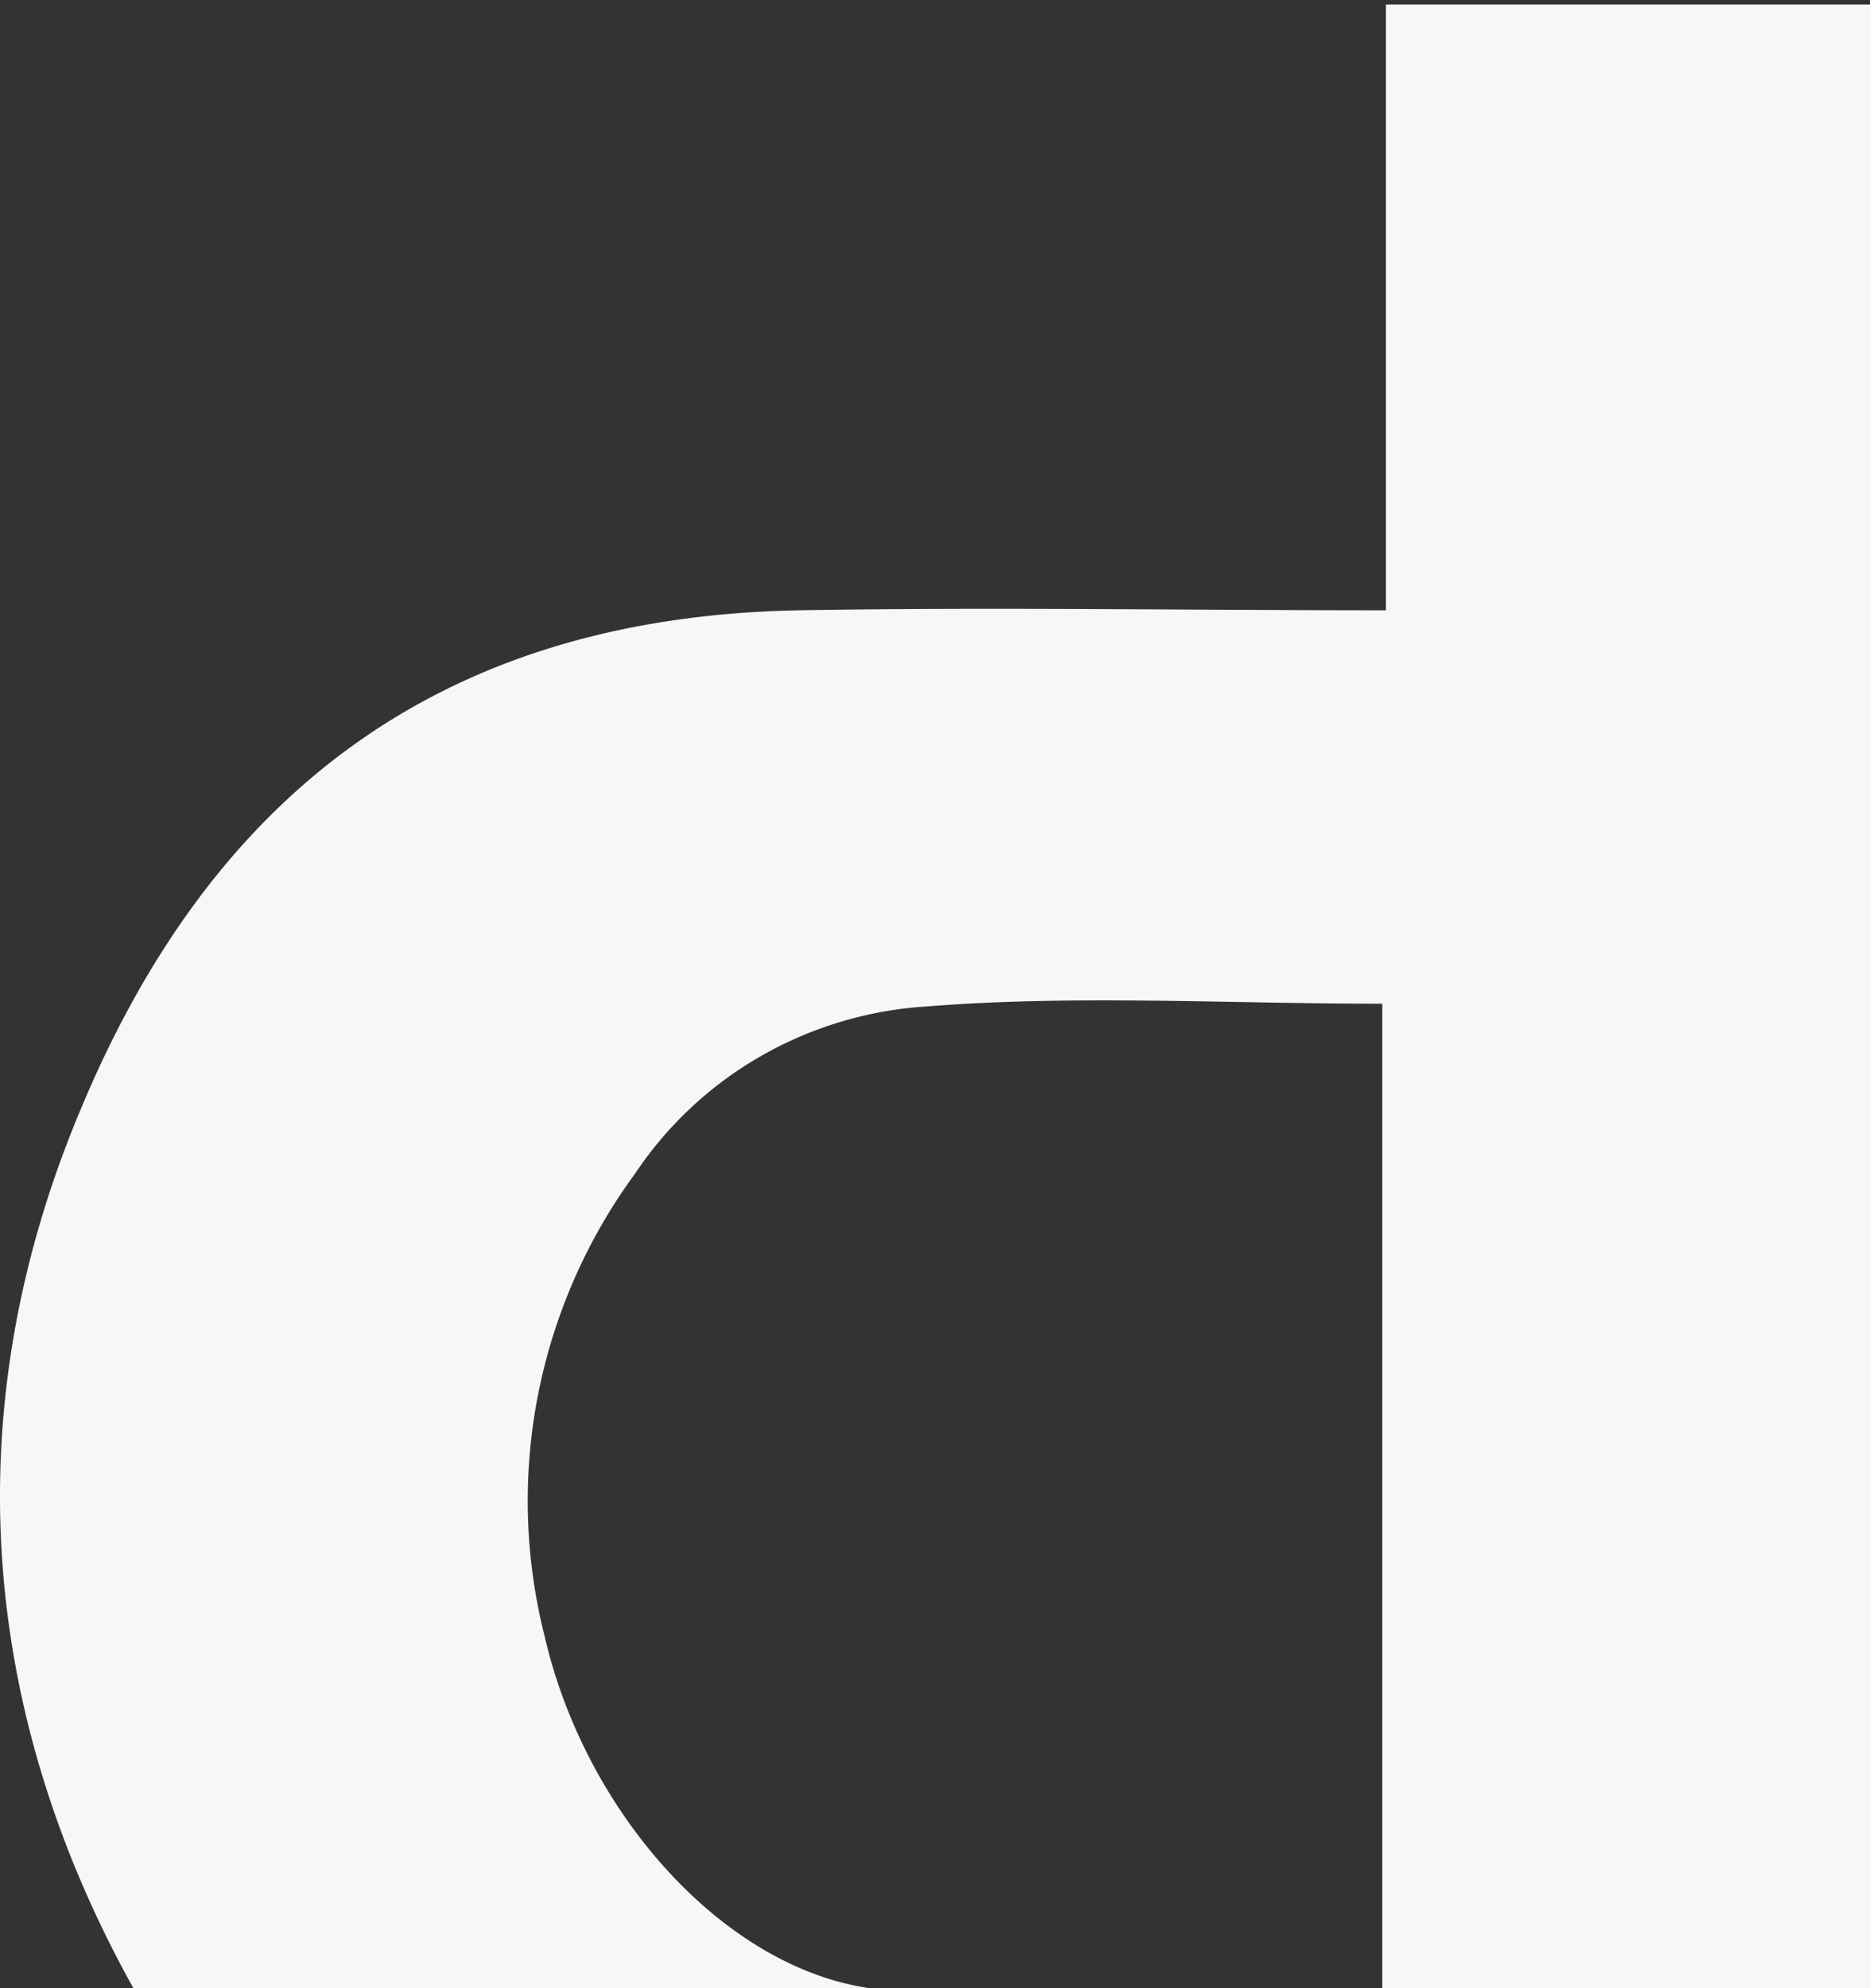 <svg width="381" height="405" fill="none" xmlns="http://www.w3.org/2000/svg"><rect width="100%" height="100%" fill="#333333" stroke="none"/><path d="M381 .9v484.635h-21.176c-68.047 0-136.164-1.672-204.175.488-55.658 1.812-93.528-25.259-120.634-67.939-38.54-60.344-46.2-127.065-18.317-192.739 26.117-62.156 71.646-99.645 146.116-101.039 39.176-.662 78.387 0 119.54 0V.9H381zm-99.387 404.711V204.44c-32.047 0-62.576-1.846-92.788.558a77.59 77.59 0 00-33.759 10.091 76.468 76.468 0 00-25.64 23.913 112.925 112.925 0 00-19.811 45.121 112.236 112.236 0 001.352 49.158c8.683 37.663 39.071 70.413 70.588 72.121 32.717 1.568 65.541.209 100.058.209z" fill="#F7F7F7"/></svg>